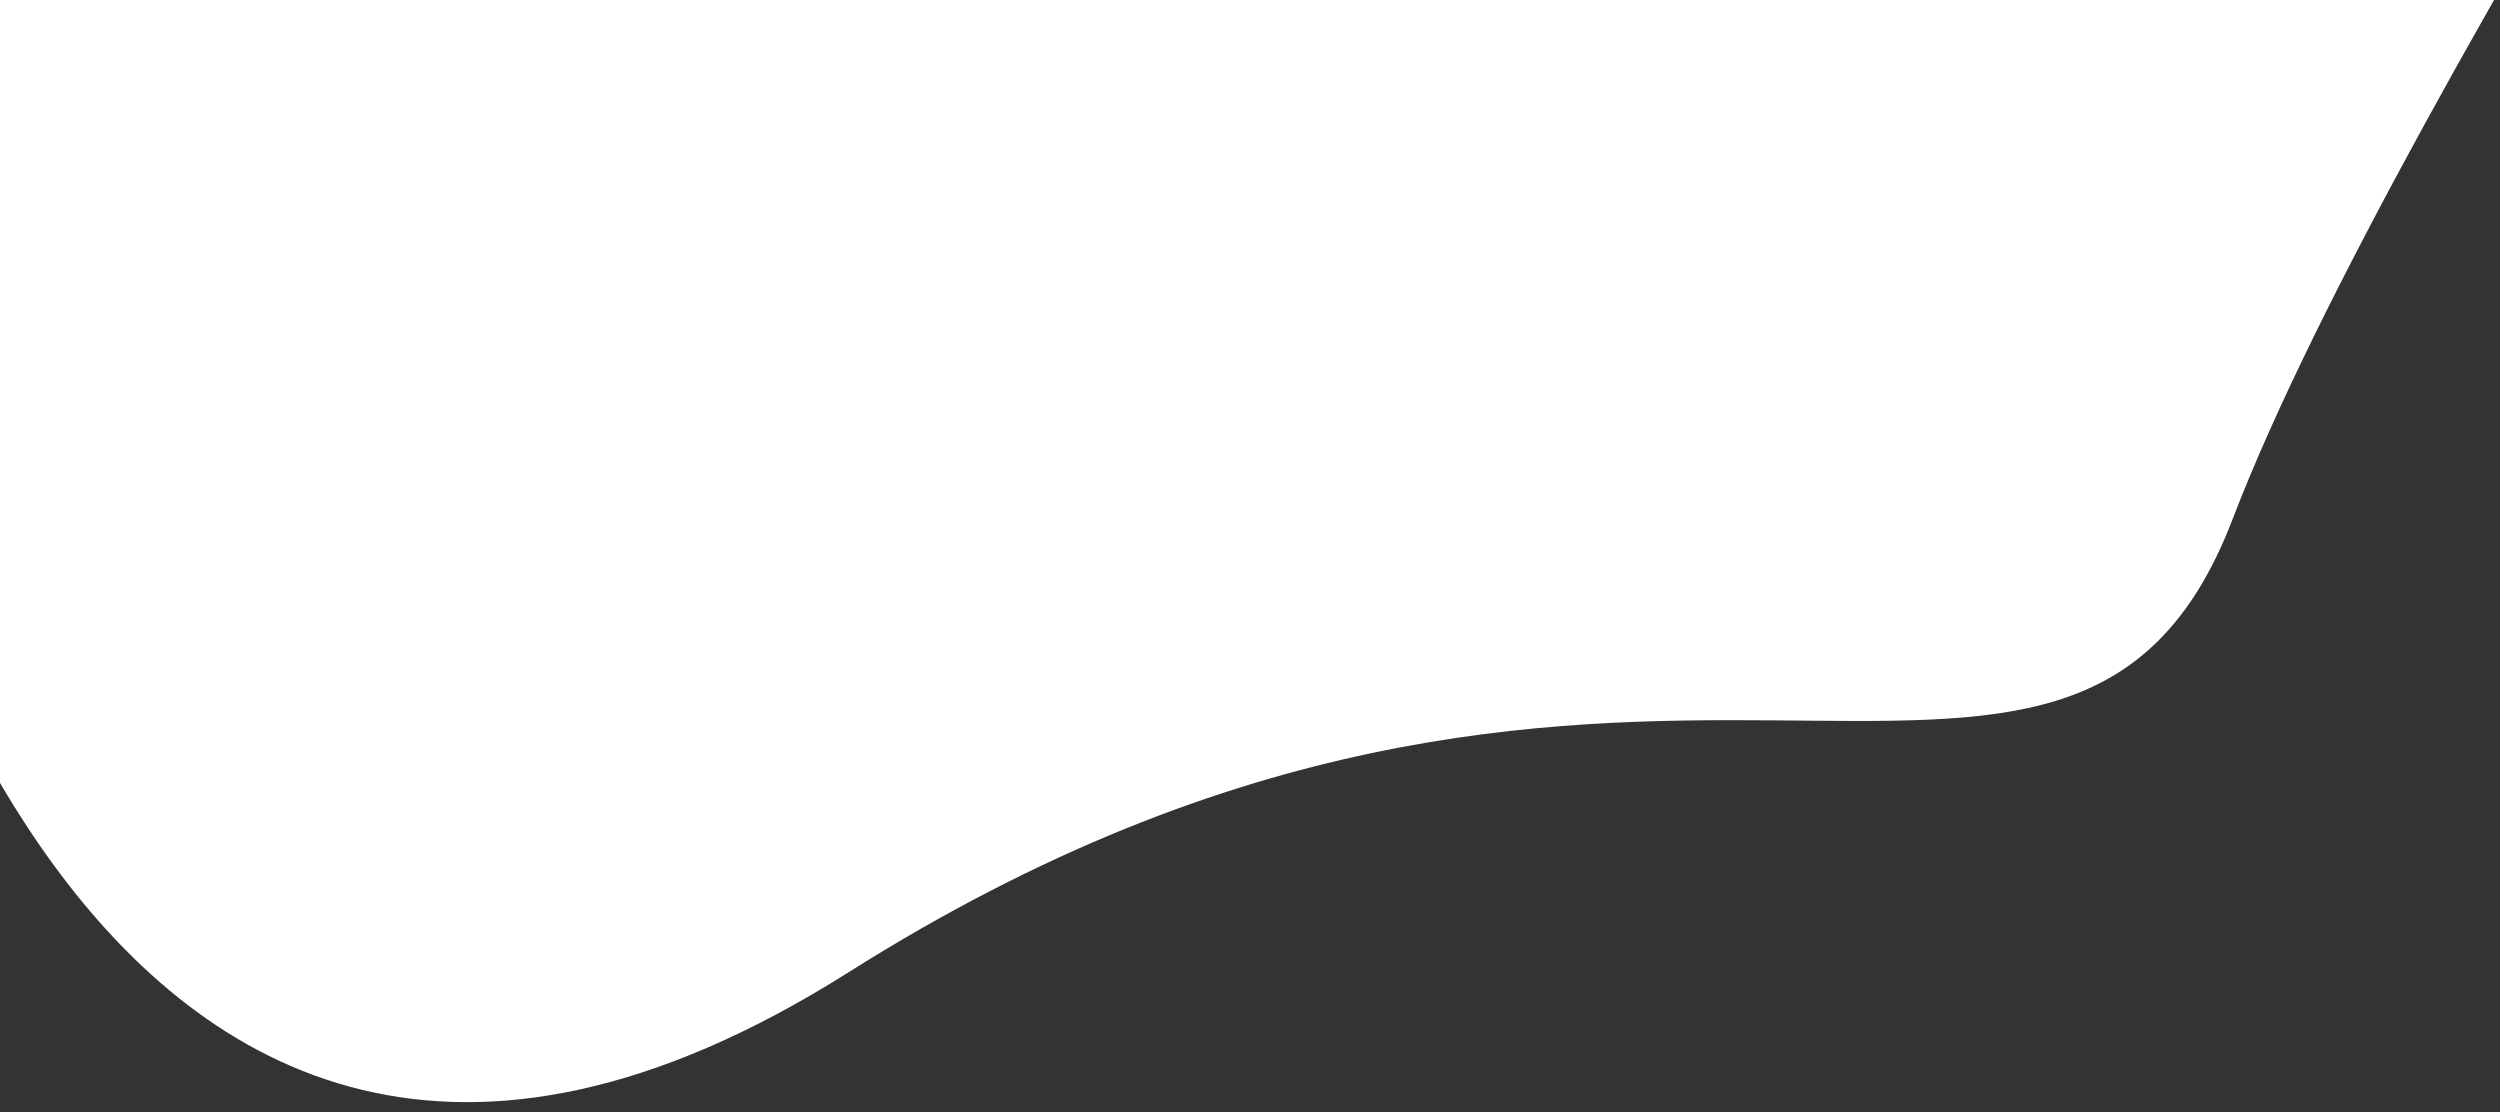 <svg xmlns="http://www.w3.org/2000/svg" xmlns:xlink="http://www.w3.org/1999/xlink" width="454" height="202" viewBox="0 0 454 202"><rect x="0" y="0" width="454" height="202" fill="#333333" stroke="none"/><defs><clipPath id="a"><rect width="454" height="202" fill="#fff" stroke="#707070" stroke-width="1"/></clipPath></defs><g clip-path="url(#a)"><path d="M394.208,590.371s39.653,196.038,181.824,106.235,221.781-4.83,251.445-82.42S970.99,364.022,970.99,364.022L384.869,386.473Z" transform="translate(-422 -520)" fill="#fff"/></g></svg>